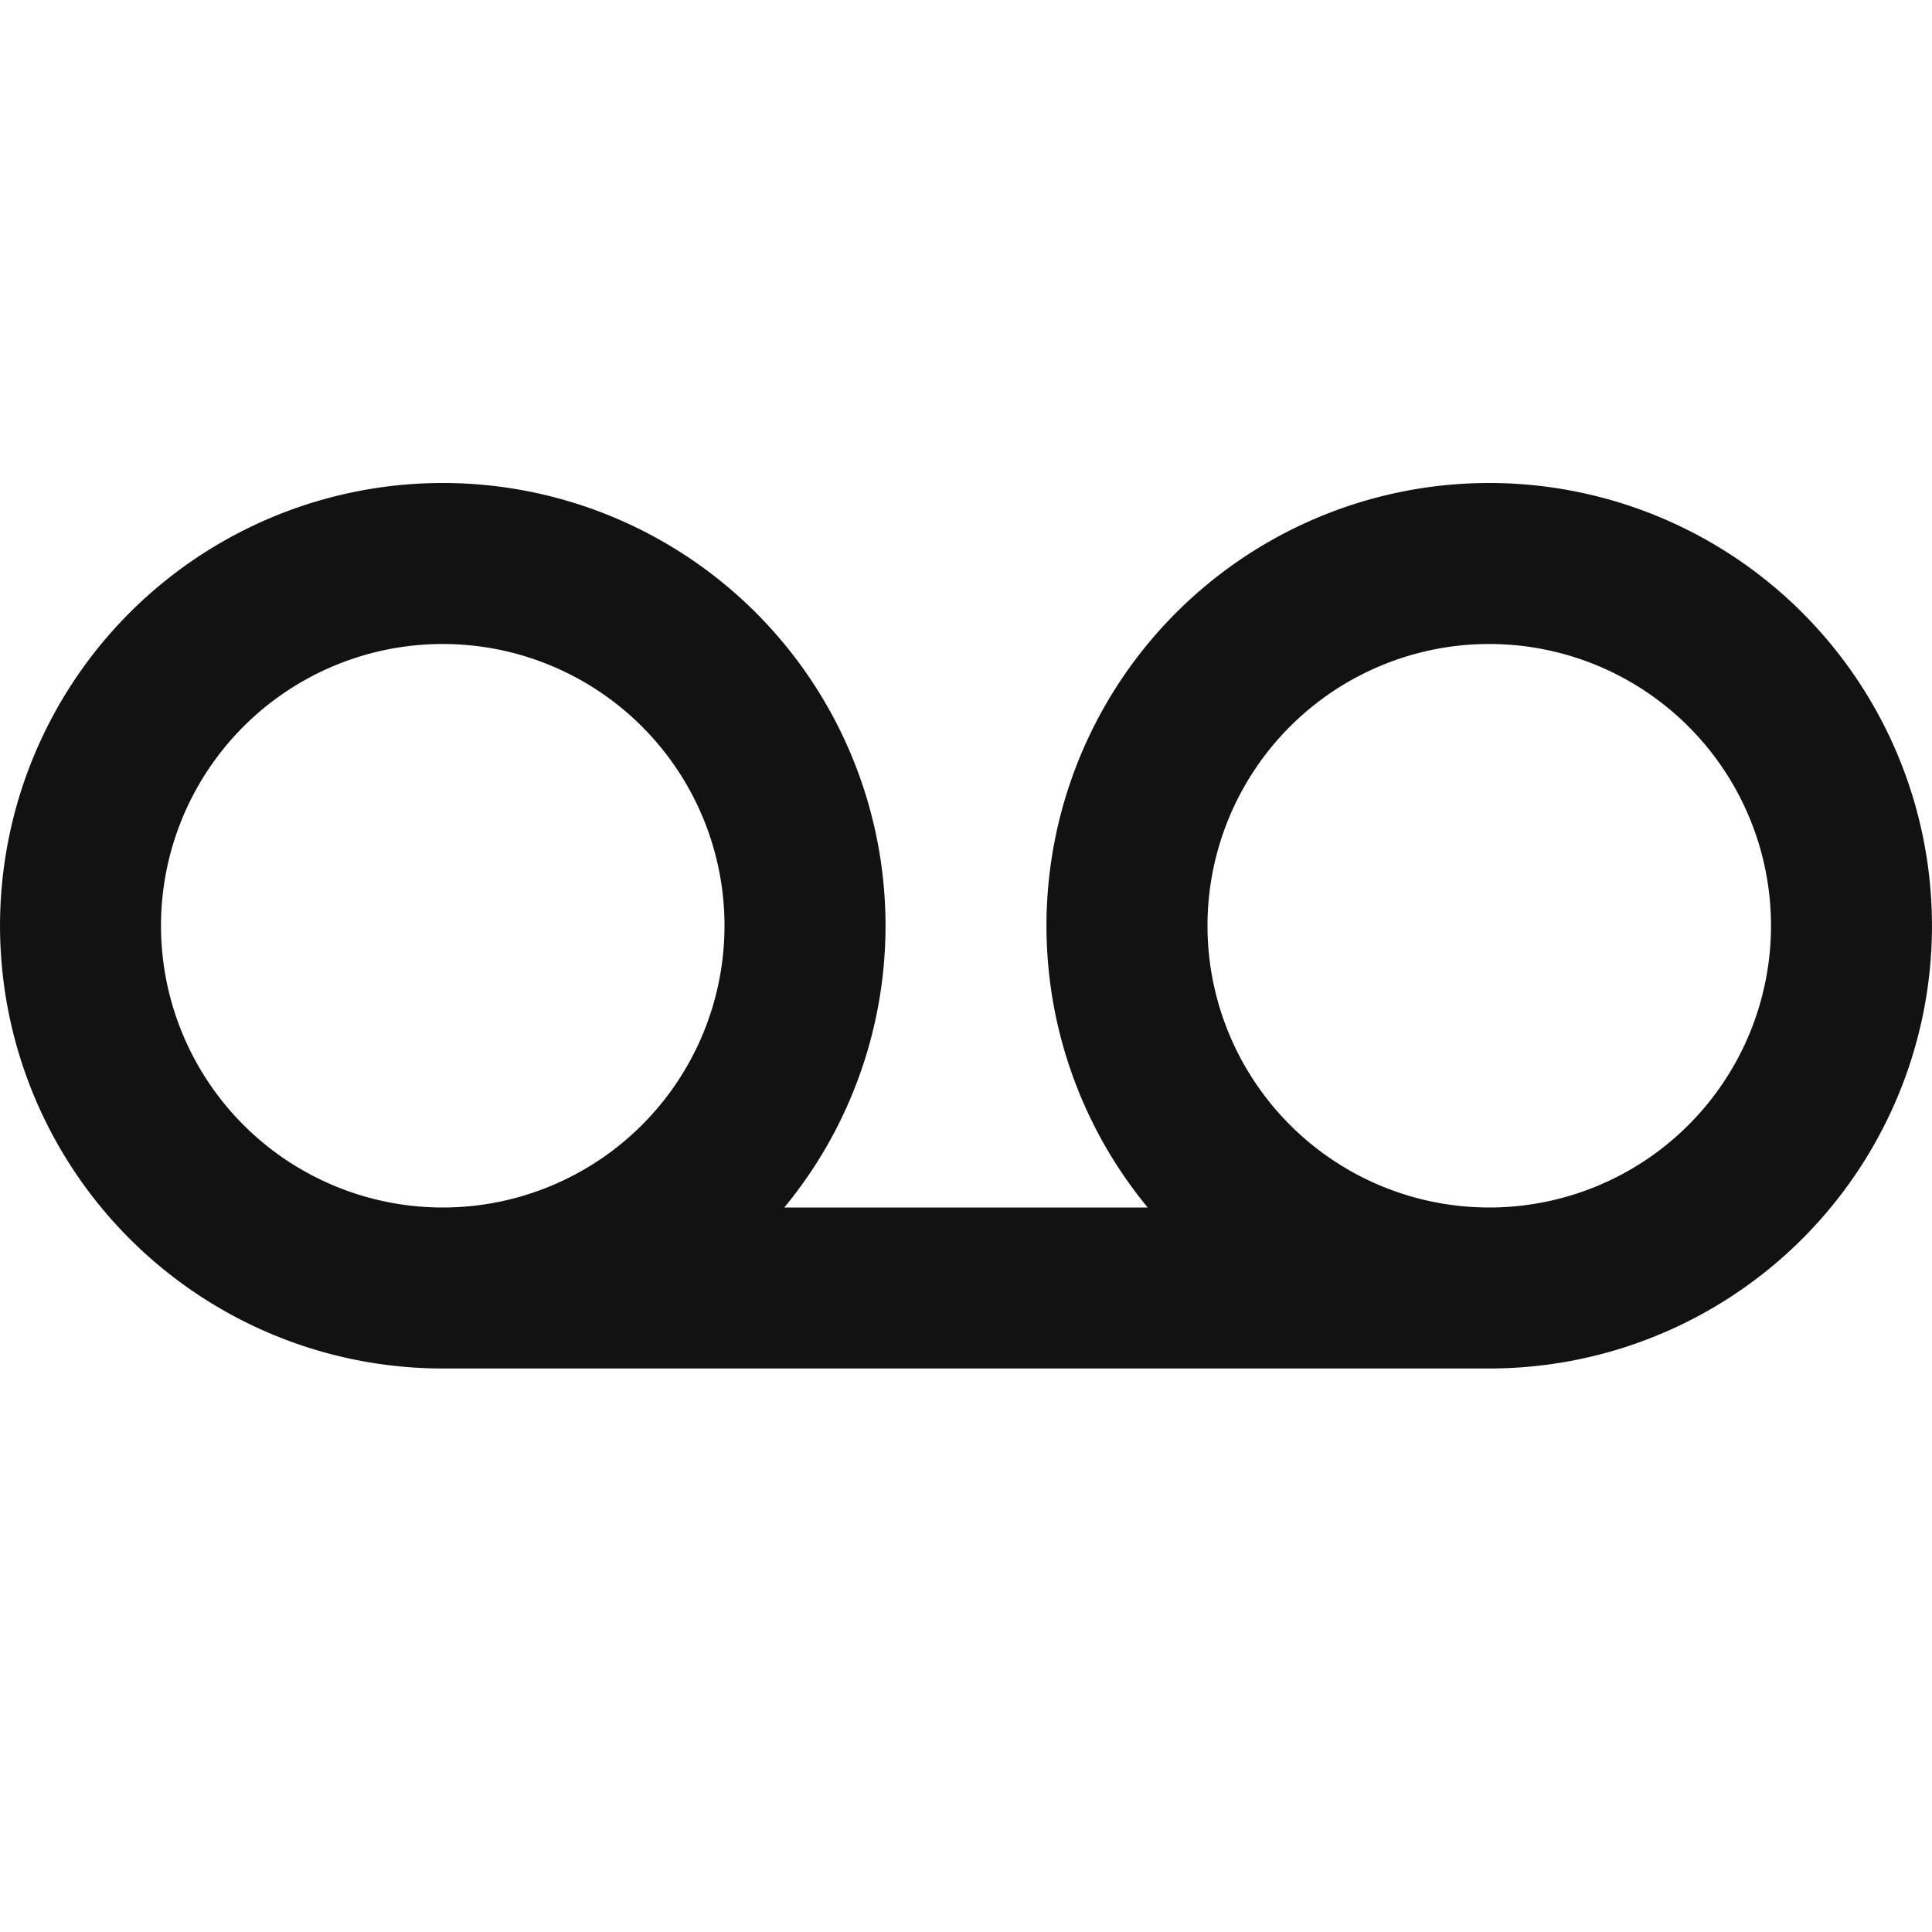 <svg width="24" height="24" fill="none" xmlns="http://www.w3.org/2000/svg"><g clip-path="url(#a)"><path d="M14.257 15a5.5 5.5 0 1 1 4.243 2h-13a5.5 5.5 0 1 1 4.243-2h4.514ZM5.5 15a3.5 3.5 0 1 0 0-7 3.5 3.5 0 0 0 0 7Zm13 0a3.5 3.5 0 1 0 0-7 3.5 3.5 0 0 0 0 7Z" fill="#121212"/></g><defs><clipPath id="a"><path fill="#fff" d="M0 0h24v24H0z"/></clipPath></defs></svg>